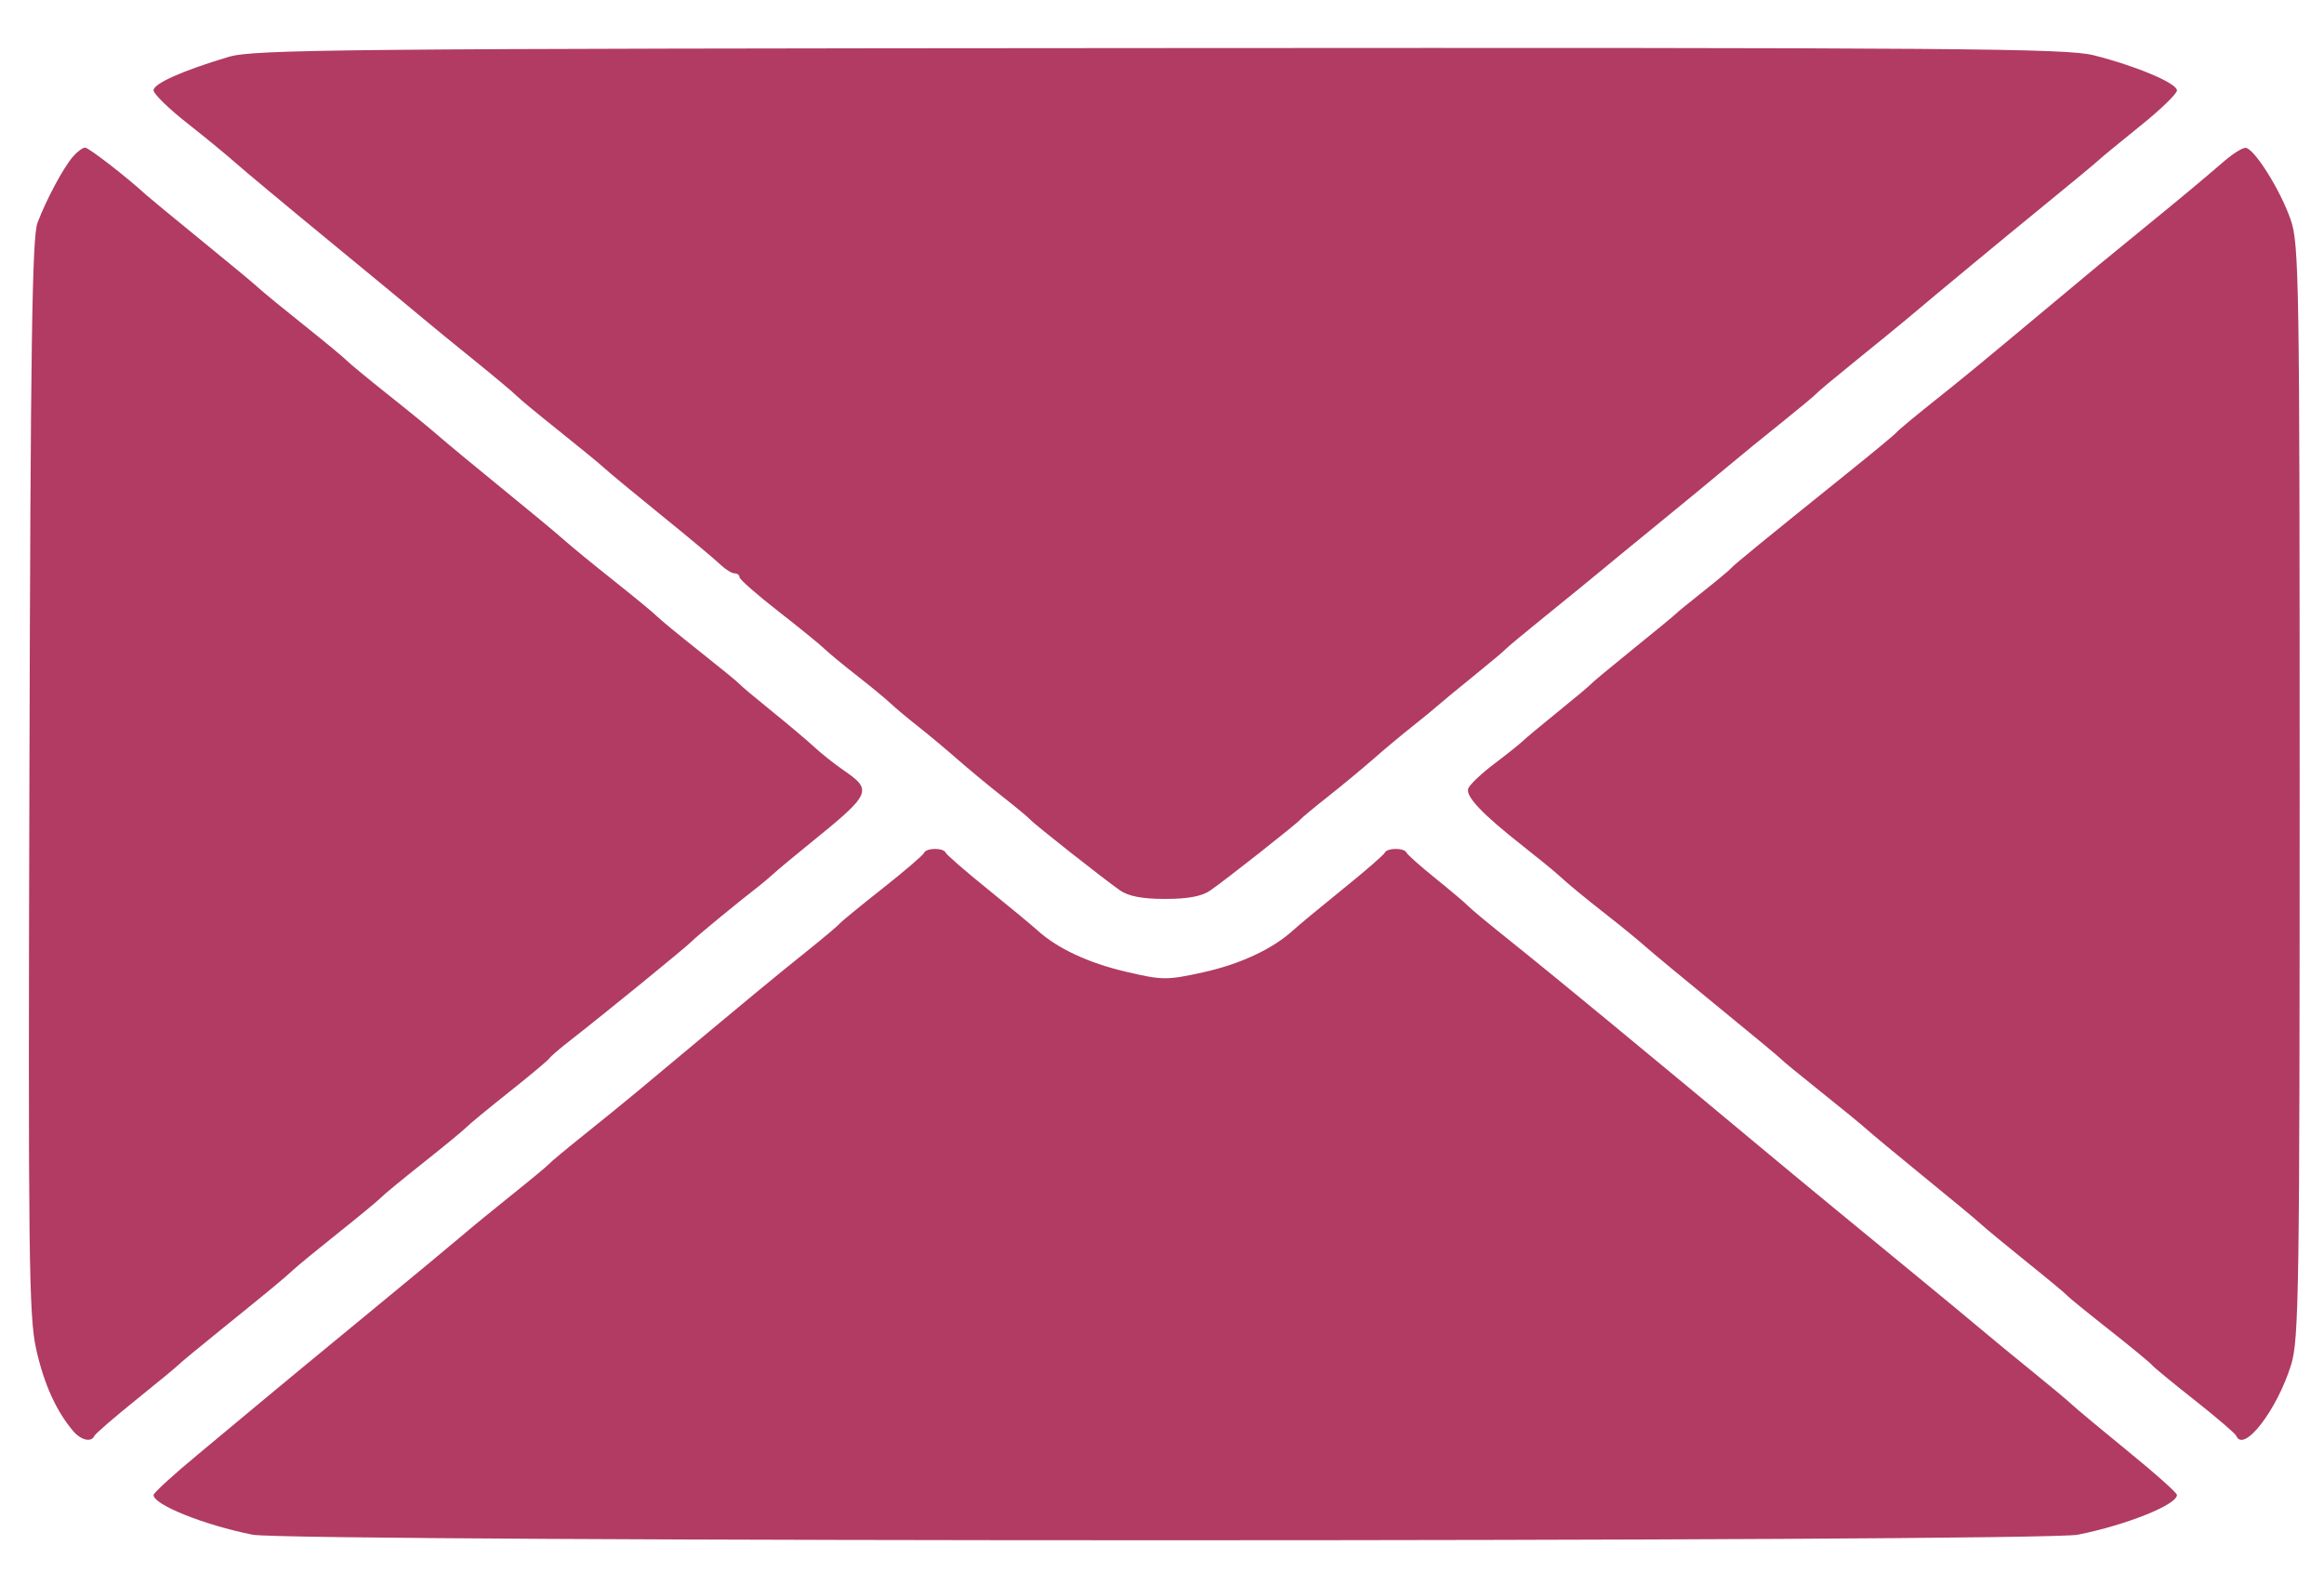 <svg width="44" height="30" viewBox="0 0 44 30" fill="none" xmlns="http://www.w3.org/2000/svg">
<path fill-rule="evenodd" clip-rule="evenodd" d="M4.329 1.077C3.457 1.337 2.907 1.582 2.907 1.71C2.907 1.776 3.195 2.058 3.547 2.334C3.899 2.611 4.315 2.953 4.471 3.093C4.628 3.233 5.439 3.909 6.273 4.594C7.108 5.28 7.9 5.935 8.034 6.049C8.169 6.163 8.596 6.513 8.983 6.825C9.37 7.138 9.729 7.439 9.782 7.495C9.834 7.55 10.195 7.848 10.584 8.158C10.973 8.468 11.36 8.786 11.444 8.864C11.528 8.942 12.018 9.348 12.533 9.765C13.048 10.182 13.546 10.598 13.64 10.69C13.735 10.781 13.854 10.855 13.906 10.855C13.959 10.855 14.001 10.888 14.001 10.928C14.001 10.968 14.329 11.256 14.729 11.568C15.129 11.88 15.524 12.201 15.606 12.281C15.688 12.361 15.969 12.593 16.23 12.796C16.49 13 16.774 13.234 16.859 13.315C16.944 13.396 17.177 13.591 17.376 13.748C17.574 13.904 17.91 14.184 18.121 14.37C18.332 14.555 18.719 14.875 18.98 15.081C19.24 15.286 19.475 15.481 19.501 15.513C19.565 15.592 20.91 16.652 21.205 16.857C21.368 16.97 21.63 17.019 22.061 17.019C22.493 17.019 22.755 16.97 22.917 16.857C23.213 16.652 24.558 15.592 24.622 15.513C24.648 15.481 24.882 15.286 25.143 15.081C25.404 14.875 25.79 14.555 26.001 14.37C26.213 14.184 26.548 13.904 26.746 13.748C26.944 13.591 27.155 13.418 27.215 13.364C27.275 13.309 27.58 13.057 27.893 12.804C28.206 12.551 28.483 12.319 28.509 12.287C28.535 12.256 28.893 11.959 29.304 11.627C29.714 11.295 30.141 10.947 30.252 10.854C30.363 10.761 30.88 10.336 31.401 9.911C31.923 9.485 32.523 8.991 32.735 8.812C32.947 8.634 33.395 8.268 33.731 8C34.066 7.731 34.362 7.485 34.388 7.453C34.414 7.42 34.753 7.138 35.14 6.825C35.527 6.512 35.954 6.164 36.088 6.051C36.791 5.459 37.876 4.561 38.703 3.886C39.215 3.469 39.68 3.083 39.737 3.029C39.794 2.975 40.15 2.682 40.528 2.378C40.906 2.075 41.216 1.774 41.216 1.712C41.216 1.575 40.445 1.25 39.638 1.046C39.121 0.916 37.121 0.9 21.953 0.91C6.391 0.92 4.804 0.935 4.329 1.077ZM1.379 2.968C1.196 3.181 0.877 3.777 0.71 4.218C0.608 4.485 0.578 6.535 0.557 14.696C0.532 23.776 0.546 24.915 0.684 25.538C0.829 26.194 1.063 26.715 1.386 27.094C1.532 27.267 1.73 27.313 1.785 27.187C1.802 27.147 2.158 26.839 2.575 26.503C2.992 26.167 3.355 25.867 3.381 25.838C3.407 25.808 3.77 25.508 4.187 25.171C5.143 24.398 5.367 24.213 5.558 24.036C5.642 23.958 6.03 23.64 6.419 23.33C6.808 23.02 7.169 22.721 7.221 22.666C7.274 22.611 7.636 22.313 8.027 22.003C8.419 21.692 8.781 21.394 8.833 21.339C8.886 21.284 9.248 20.985 9.639 20.675C10.03 20.364 10.374 20.077 10.402 20.036C10.431 19.995 10.607 19.844 10.793 19.7C11.419 19.213 13.005 17.921 13.1 17.819C13.182 17.732 13.977 17.078 14.361 16.782C14.429 16.73 14.557 16.621 14.646 16.541C14.735 16.46 15.042 16.204 15.329 15.972C16.502 15.023 16.528 14.965 15.967 14.58C15.799 14.464 15.554 14.27 15.424 14.149C15.293 14.028 14.931 13.722 14.618 13.469C14.305 13.216 14.027 12.983 14.001 12.951C13.975 12.919 13.634 12.64 13.243 12.33C12.851 12.02 12.489 11.722 12.437 11.667C12.384 11.612 12.022 11.313 11.631 11.002C11.239 10.692 10.813 10.342 10.682 10.225C10.552 10.108 10.019 9.665 9.497 9.241C8.976 8.817 8.442 8.375 8.312 8.26C8.181 8.144 7.755 7.795 7.364 7.485C6.972 7.174 6.61 6.875 6.558 6.82C6.505 6.765 6.144 6.466 5.755 6.156C5.366 5.846 4.979 5.529 4.895 5.451C4.811 5.372 4.323 4.967 3.81 4.55C3.297 4.132 2.831 3.748 2.774 3.696C2.394 3.348 1.681 2.795 1.611 2.795C1.565 2.795 1.46 2.873 1.379 2.968ZM42.117 3.046C41.628 3.466 41.375 3.677 40.596 4.313C39.776 4.982 39.809 4.954 38.703 5.878C37.399 6.966 37.203 7.128 36.569 7.633C36.23 7.903 35.932 8.152 35.906 8.187C35.88 8.221 35.453 8.575 34.957 8.973C33.406 10.221 32.825 10.695 32.776 10.756C32.75 10.788 32.516 10.984 32.255 11.191C31.994 11.397 31.759 11.589 31.733 11.617C31.707 11.645 31.345 11.944 30.927 12.281C30.51 12.618 30.147 12.92 30.121 12.951C30.095 12.983 29.818 13.215 29.505 13.468C29.192 13.721 28.89 13.972 28.834 14.027C28.778 14.082 28.535 14.276 28.293 14.459C28.051 14.641 27.829 14.852 27.799 14.926C27.739 15.072 28.065 15.415 28.841 16.024C29.102 16.229 29.388 16.462 29.477 16.542C29.744 16.782 29.95 16.952 30.45 17.345C30.713 17.55 31.034 17.814 31.164 17.93C31.295 18.046 31.913 18.559 32.539 19.07C33.165 19.581 33.699 20.024 33.725 20.055C33.751 20.086 34.091 20.364 34.48 20.675C34.869 20.985 35.257 21.303 35.342 21.381C35.428 21.459 35.916 21.864 36.428 22.282C36.941 22.699 37.429 23.104 37.513 23.183C37.598 23.261 37.985 23.581 38.374 23.894C38.764 24.206 39.103 24.489 39.13 24.521C39.156 24.554 39.518 24.849 39.936 25.178C40.353 25.507 40.715 25.806 40.742 25.842C40.768 25.878 41.13 26.177 41.548 26.506C41.965 26.835 42.32 27.14 42.338 27.182C42.475 27.521 43.11 26.701 43.377 25.84C43.526 25.359 43.539 24.467 43.539 14.98C43.539 5.278 43.529 4.615 43.368 4.156C43.17 3.587 42.669 2.794 42.511 2.799C42.45 2.8 42.273 2.912 42.117 3.046ZM17.494 16.148C17.477 16.191 17.121 16.495 16.704 16.825C16.287 17.154 15.924 17.451 15.898 17.486C15.872 17.52 15.594 17.754 15.281 18.005C14.646 18.514 14.396 18.72 12.051 20.677C11.839 20.854 11.391 21.218 11.055 21.487C10.72 21.755 10.424 22.001 10.398 22.034C10.372 22.066 10.052 22.332 9.687 22.624C9.322 22.916 8.895 23.266 8.739 23.401C8.582 23.536 7.771 24.208 6.937 24.894C6.102 25.58 5.228 26.302 4.993 26.499C4.758 26.696 4.193 27.166 3.737 27.545C3.28 27.923 2.907 28.265 2.907 28.304C2.907 28.489 3.866 28.873 4.784 29.056C5.486 29.196 38.637 29.196 39.338 29.056C40.259 28.872 41.216 28.489 41.216 28.303C41.216 28.263 40.803 27.895 40.299 27.485C39.795 27.074 39.315 26.674 39.232 26.596C39.149 26.518 38.825 26.247 38.513 25.994C38.2 25.742 37.752 25.373 37.518 25.176C37.283 24.979 36.786 24.567 36.413 24.261C36.041 23.955 35.32 23.363 34.812 22.945C34.304 22.528 33.564 21.915 33.167 21.583C32.77 21.251 32.274 20.838 32.065 20.666C31.857 20.494 31.152 19.911 30.501 19.372C29.849 18.832 28.995 18.135 28.604 17.823C28.213 17.511 27.85 17.211 27.798 17.155C27.746 17.099 27.469 16.865 27.182 16.633C26.895 16.402 26.646 16.181 26.629 16.142C26.587 16.048 26.258 16.05 26.218 16.144C26.2 16.184 25.845 16.493 25.427 16.83C25.01 17.167 24.584 17.52 24.481 17.614C24.093 17.968 23.479 18.254 22.776 18.409C22.088 18.56 22.011 18.559 21.32 18.398C20.606 18.231 20.017 17.956 19.642 17.614C19.538 17.52 19.112 17.167 18.695 16.83C18.278 16.493 17.922 16.184 17.905 16.144C17.863 16.046 17.534 16.05 17.494 16.148Z" fill="#B13B62"/>
</svg>
